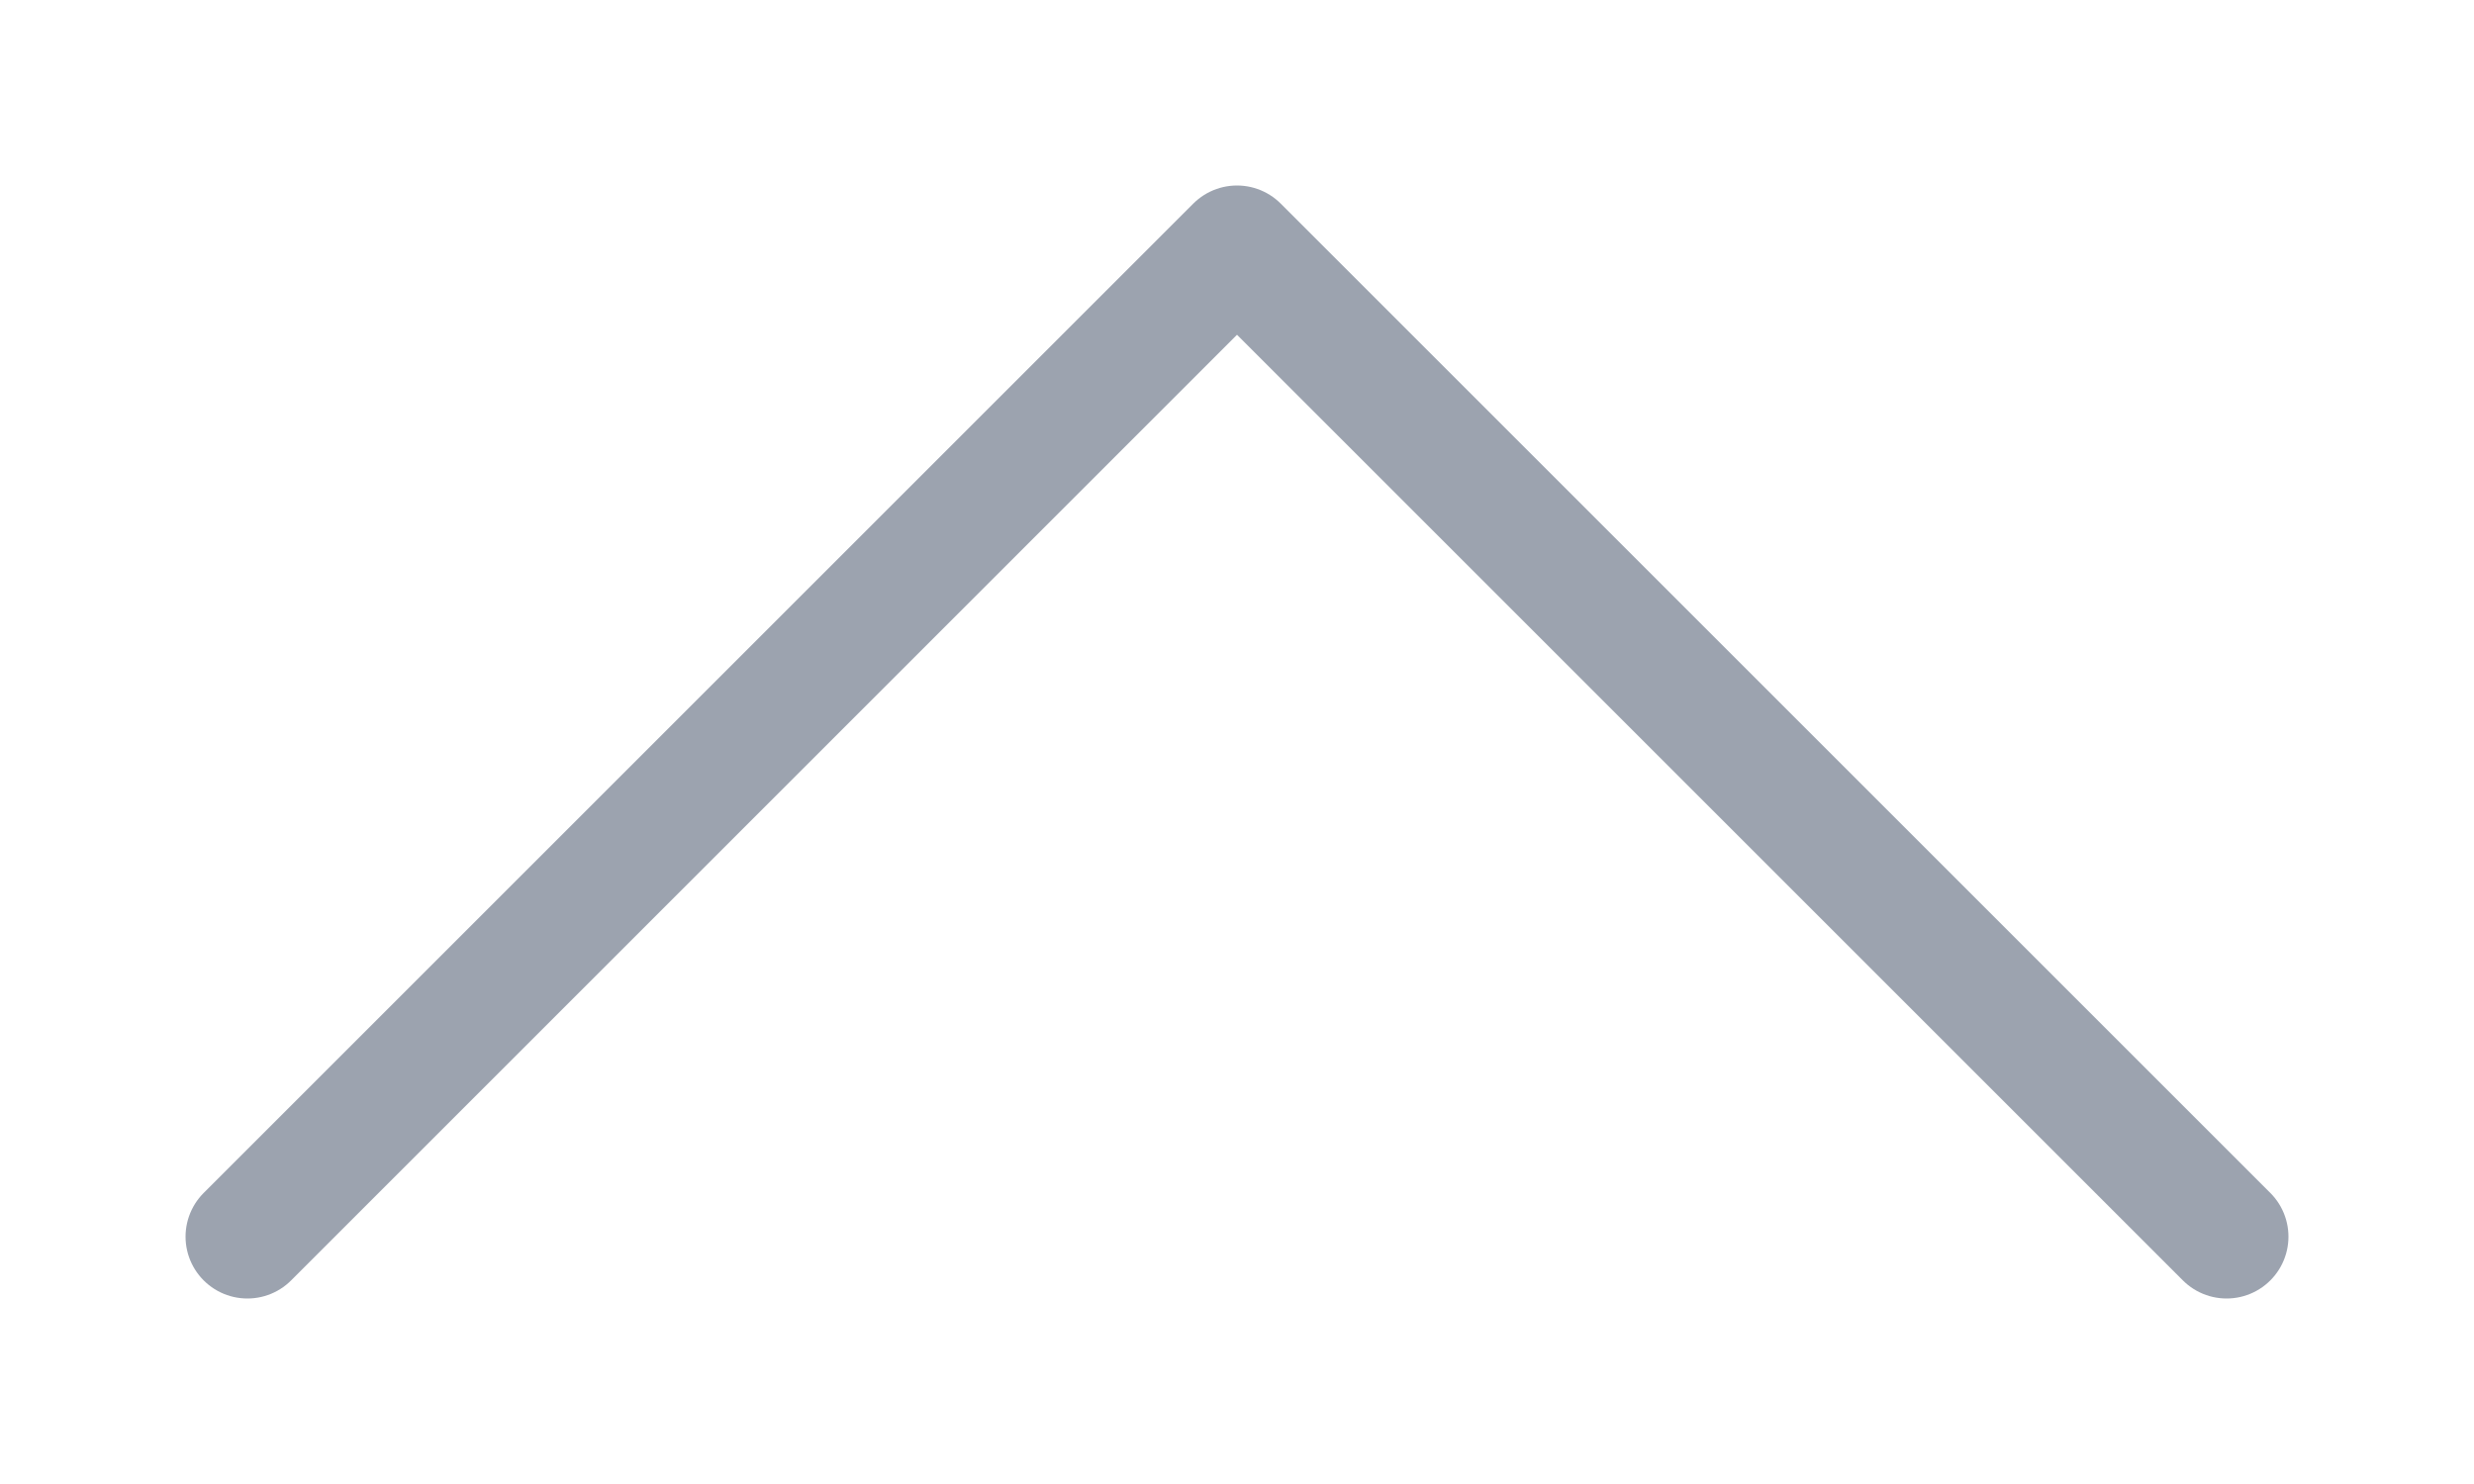 <svg width="10" height="6" viewBox="0 0 10 6" fill="none" xmlns="http://www.w3.org/2000/svg">
<path d="M1 5L5 1L9 5" stroke="#9CA3AF" stroke-width="0.5" stroke-linecap="round" stroke-linejoin="round"/>
</svg>
